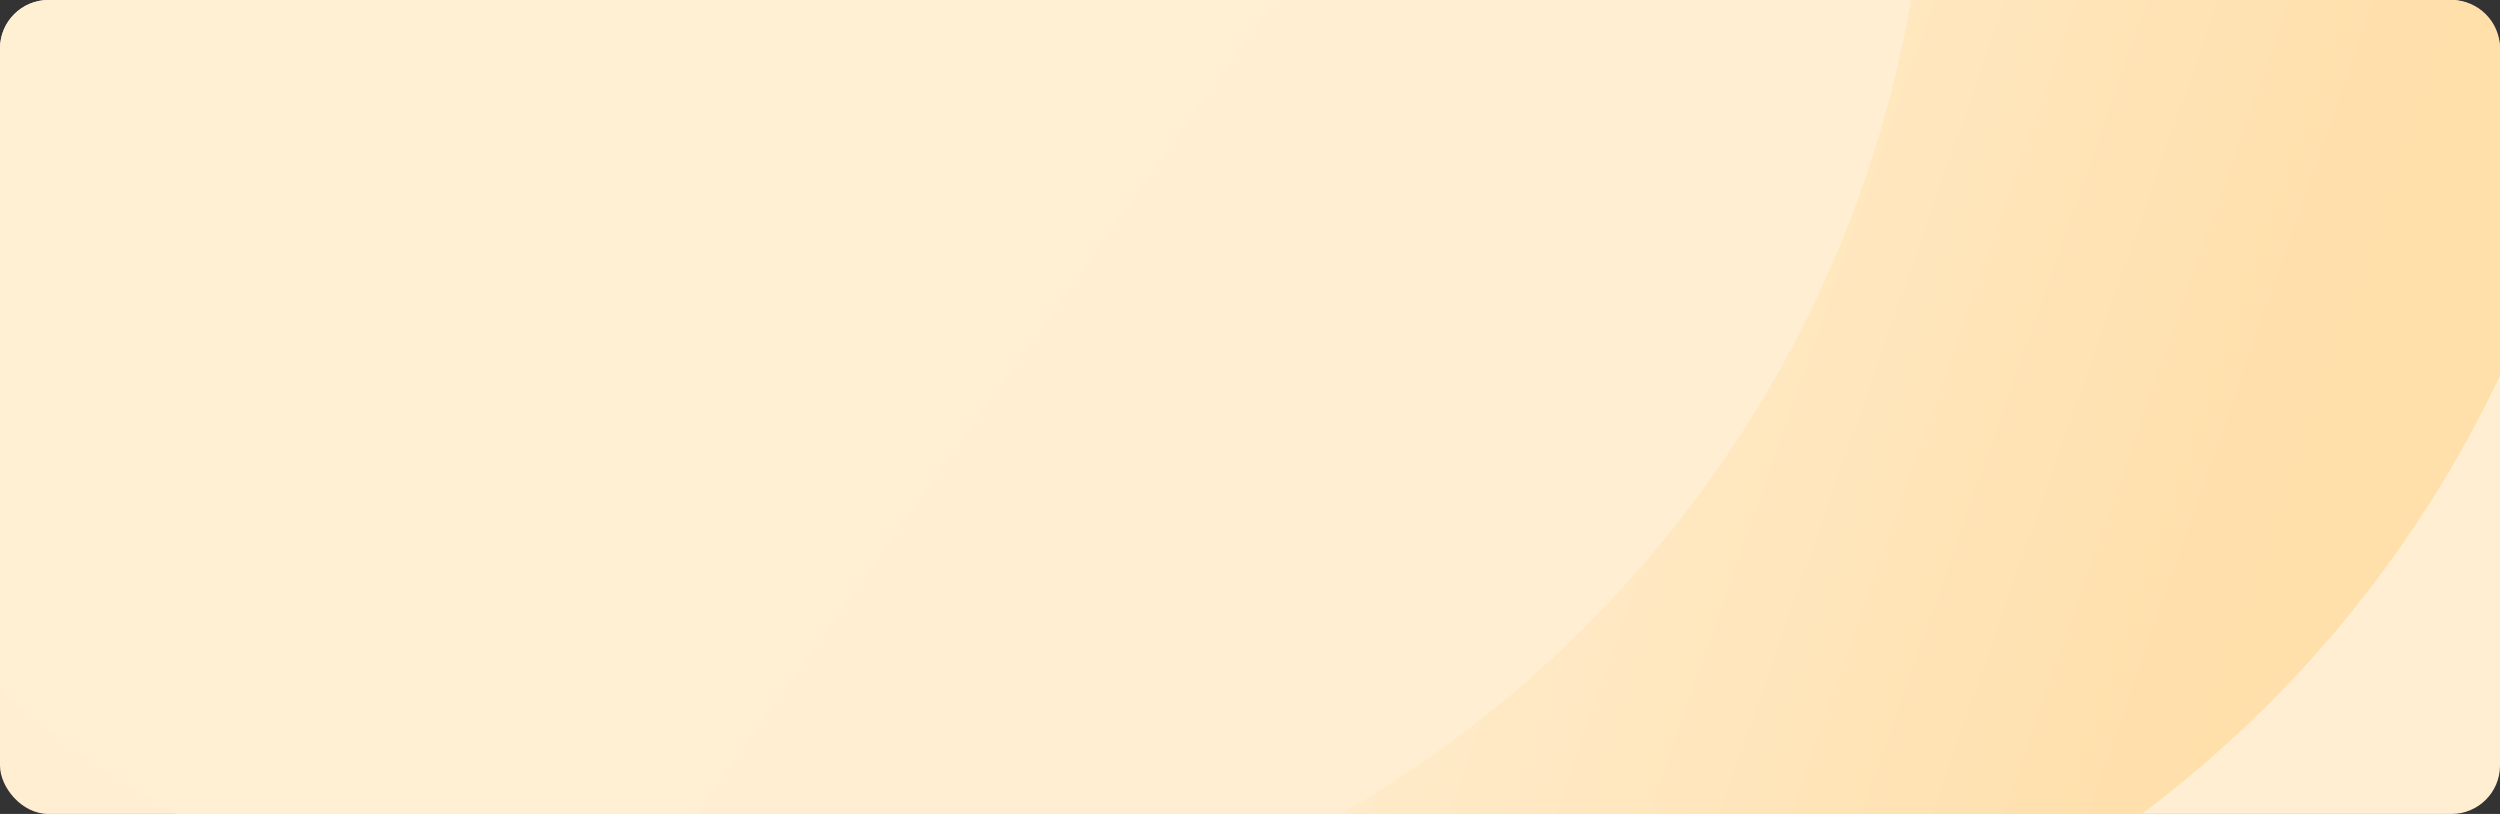 <svg width="258" height="84" viewBox="0 0 258 84" fill="none" xmlns="http://www.w3.org/2000/svg">
<rect x="0" y="0" width="258" height="84" fill="#333333" stroke="none"/>
<rect width="258" height="84" rx="5" fill="#FFEED2"/>
<path d="M28.665 0H253C255.761 0 258 2.239 258 5V38.746C249.523 56.698 236.752 72.225 221.012 84H76.488C50.254 64.374 32.268 34.329 28.665 0Z" fill="url(#paint0_linear_5439_526)"/>
<path d="M18.142 84C11.697 80.293 5.626 76.009 0 71.218V5C0 2.239 2.239 0 5 0H197.224C190.998 35.95 168.875 66.451 138.358 84H18.142Z" fill="url(#paint1_linear_5439_526)"/>
<defs>
<linearGradient id="paint0_linear_5439_526" x1="130" y1="42" x2="227.694" y2="76.341" gradientUnits="userSpaceOnUse">
<stop stop-color="#FFEED2"/>
<stop offset="1" stop-color="#FFDFAA"/>
</linearGradient>
<linearGradient id="paint1_linear_5439_526" x1="51.497" y1="2.774" x2="155.25" y2="76.5" gradientUnits="userSpaceOnUse">
<stop stop-color="#FFEFD3"/>
<stop offset="1" stop-color="#FFEED2"/>
</linearGradient>
</defs>
</svg>
